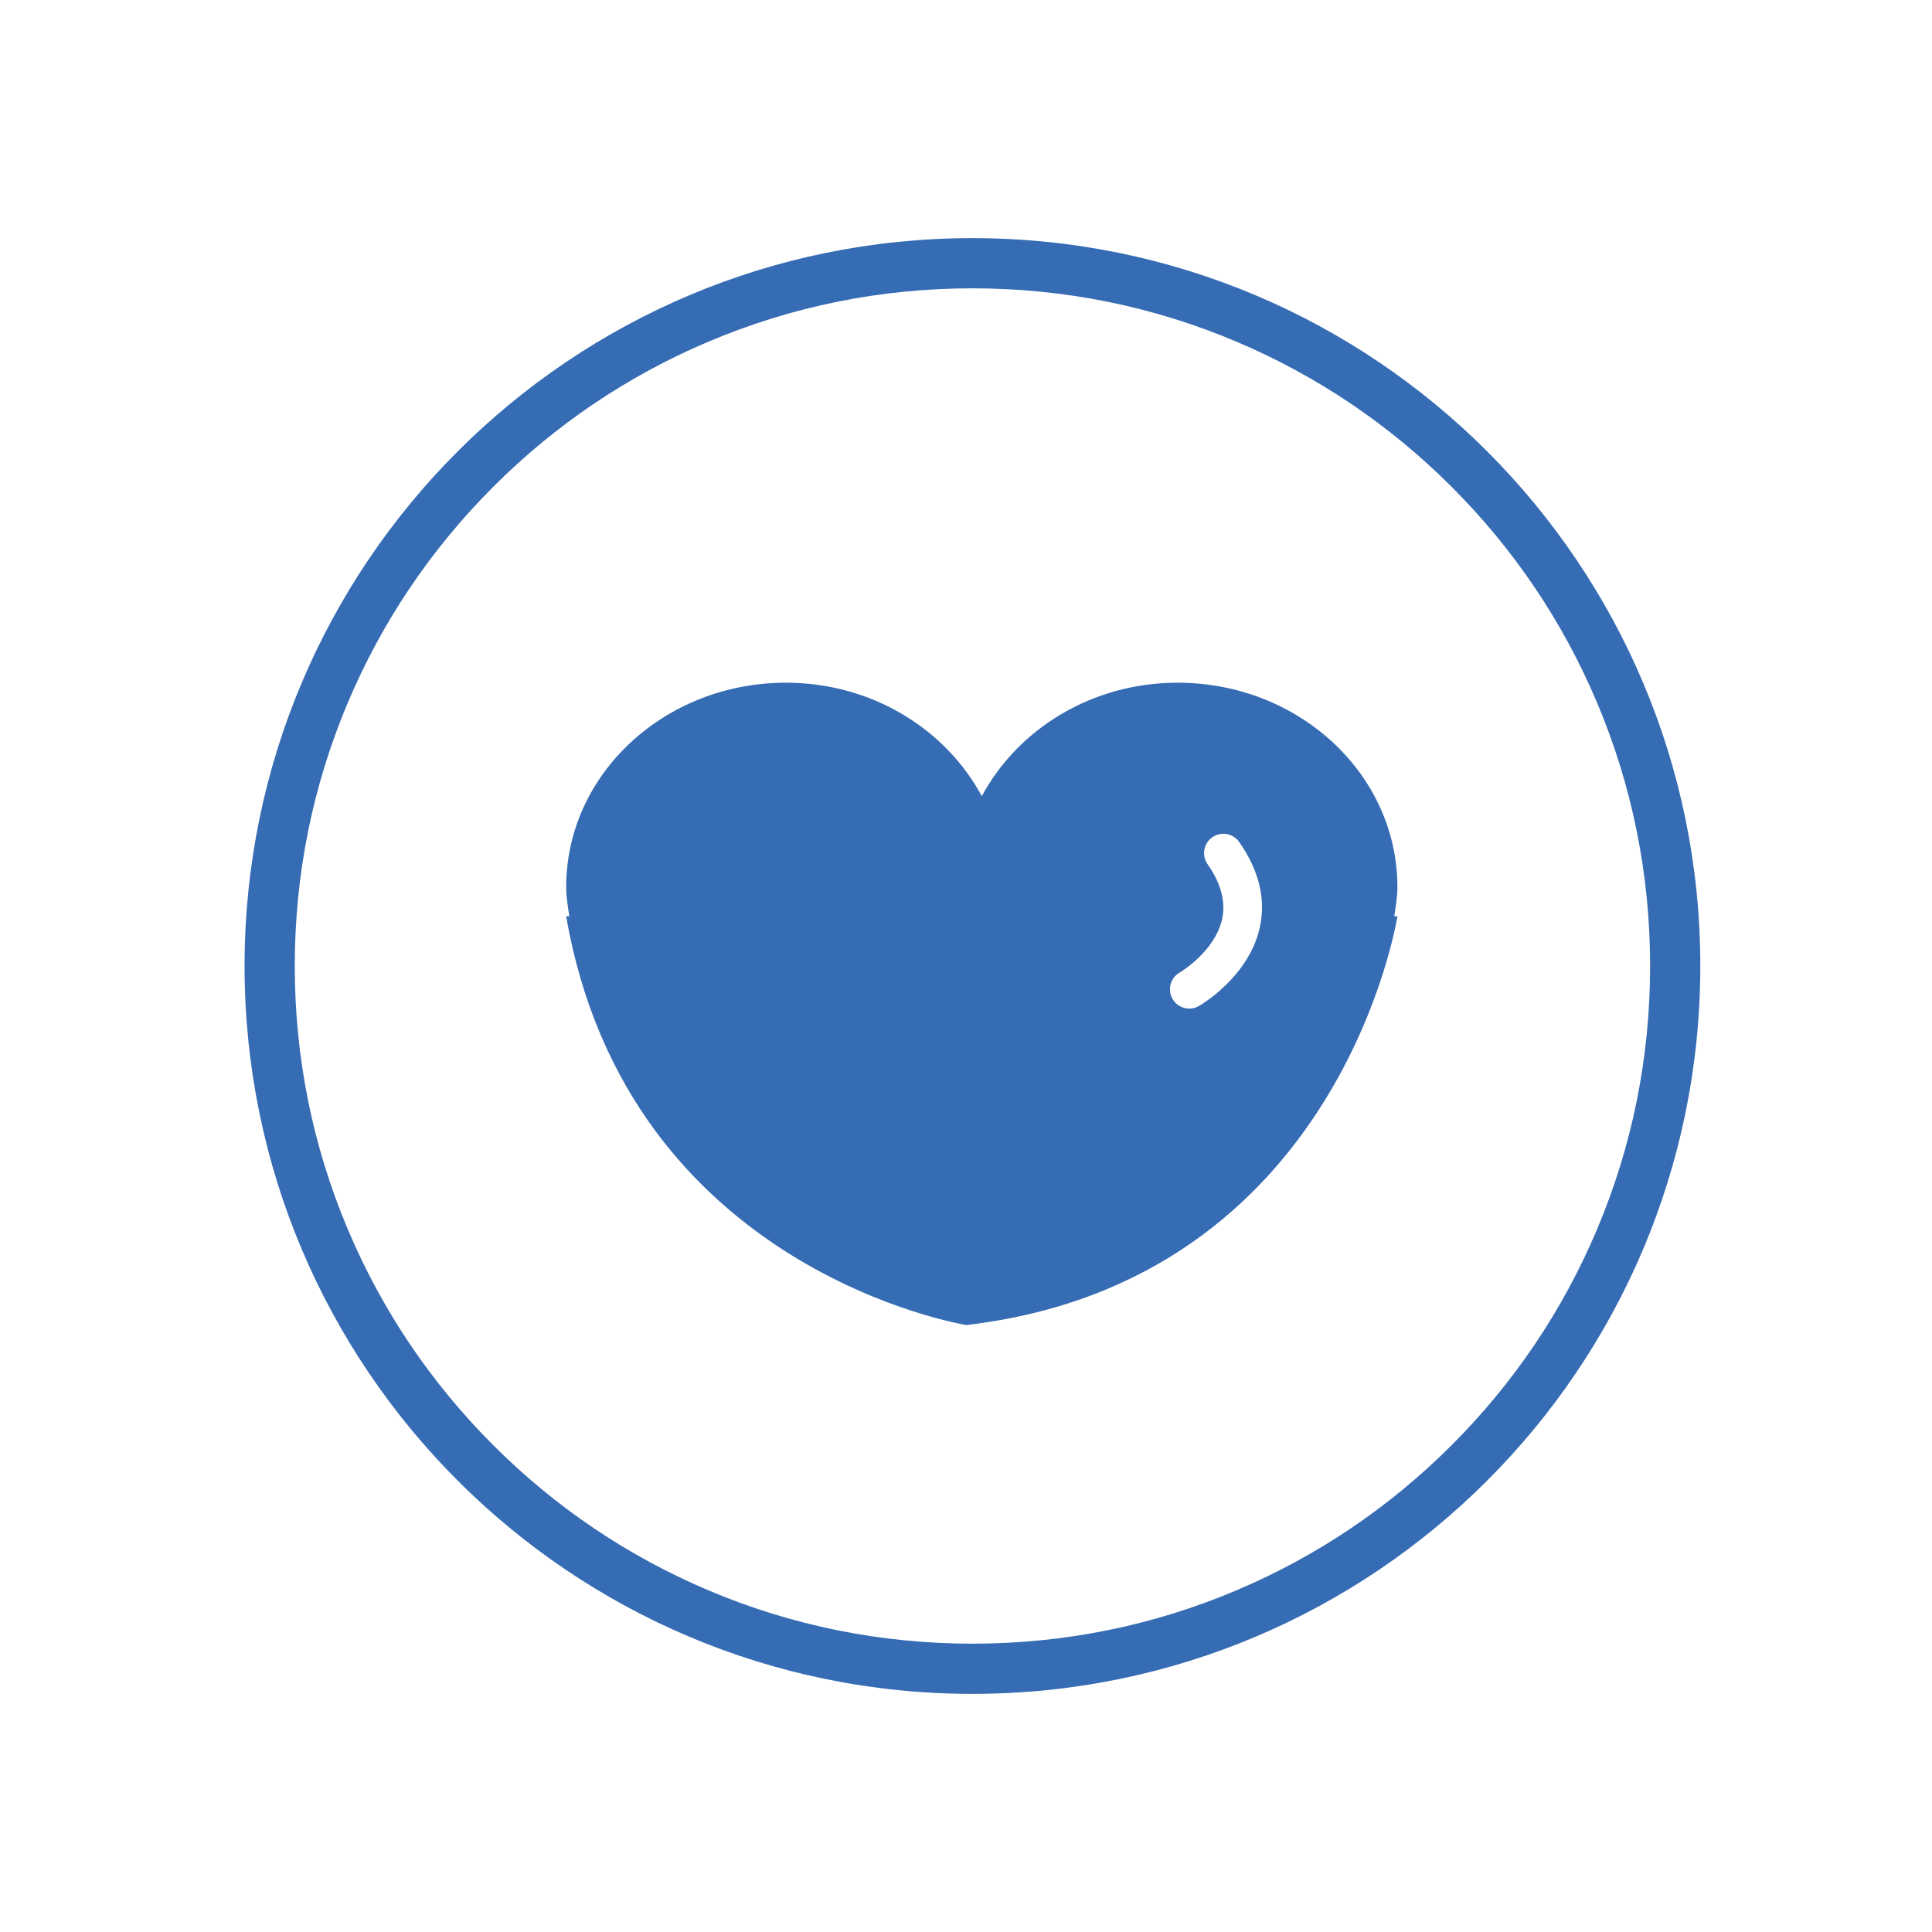 <?xml version="1.0" standalone="no"?><!DOCTYPE svg PUBLIC "-//W3C//DTD SVG 1.1//EN" "http://www.w3.org/Graphics/SVG/1.1/DTD/svg11.dtd"><svg class="icon" width="200px" height="200.00px" viewBox="0 0 1024 1024" version="1.1" xmlns="http://www.w3.org/2000/svg"><path d="M515.411 152.82c48.501 0 95.537 9.493 139.801 28.216 42.768 18.089 81.183 43.991 114.177 76.986 32.995 32.995 58.897 71.41 76.986 114.177 18.722 44.264 28.216 91.3 28.216 139.801s-9.493 95.537-28.216 139.801c-18.089 42.768-43.991 81.183-76.986 114.177-32.995 32.995-71.41 58.897-114.177 76.986-44.264 18.722-91.3 28.216-139.801 28.216s-95.537-9.493-139.801-28.216c-42.768-18.089-81.183-43.991-114.177-76.986-32.995-32.995-58.897-71.41-76.986-114.177-18.722-44.264-28.216-91.3-28.216-139.801s9.493-95.537 28.216-139.801c18.089-42.768 43.991-81.183 76.986-114.177 32.995-32.995 71.41-58.897 114.177-76.986C419.874 162.313 466.91 152.82 515.411 152.82M515.411 126.214c-213.064 0-385.786 172.723-385.786 385.786s172.723 385.786 385.786 385.786 385.786-172.723 385.786-385.786S728.474 126.214 515.411 126.214L515.411 126.214z" fill="#366cb3" /><path d="M740.653 470.176c0-59.825-52.147-108.326-116.473-108.326-45.614 0-84.694 24.624-103.806 60.145-19.114-35.521-58.192-60.145-103.808-60.145-64.328 0-116.475 48.502-116.475 108.326 0 5.301 0.887 10.377 1.678 15.475l-1.678 0c32.637 188.266 212.126 216.638 212.126 216.638C710.742 679.069 740.653 485.653 740.653 485.653l-1.678 0C739.765 480.554 740.653 475.478 740.653 470.176zM667.682 491.733c-5.838 26.099-31.192 40.873-32.269 41.489-1.602 0.918-3.35 1.354-5.074 1.354-3.551 0-7.001-1.849-8.89-5.151-2.802-4.895-1.113-11.134 3.772-13.949 0.392-0.23 18.743-11.169 22.513-28.315 2.014-9.159-0.579-18.963-7.707-29.142-3.242-4.629-2.116-11.01 2.512-14.252 4.63-3.241 11.011-2.116 14.253 2.513C667.38 461.405 671.044 476.697 667.682 491.733z" fill="#366cb3" /></svg>